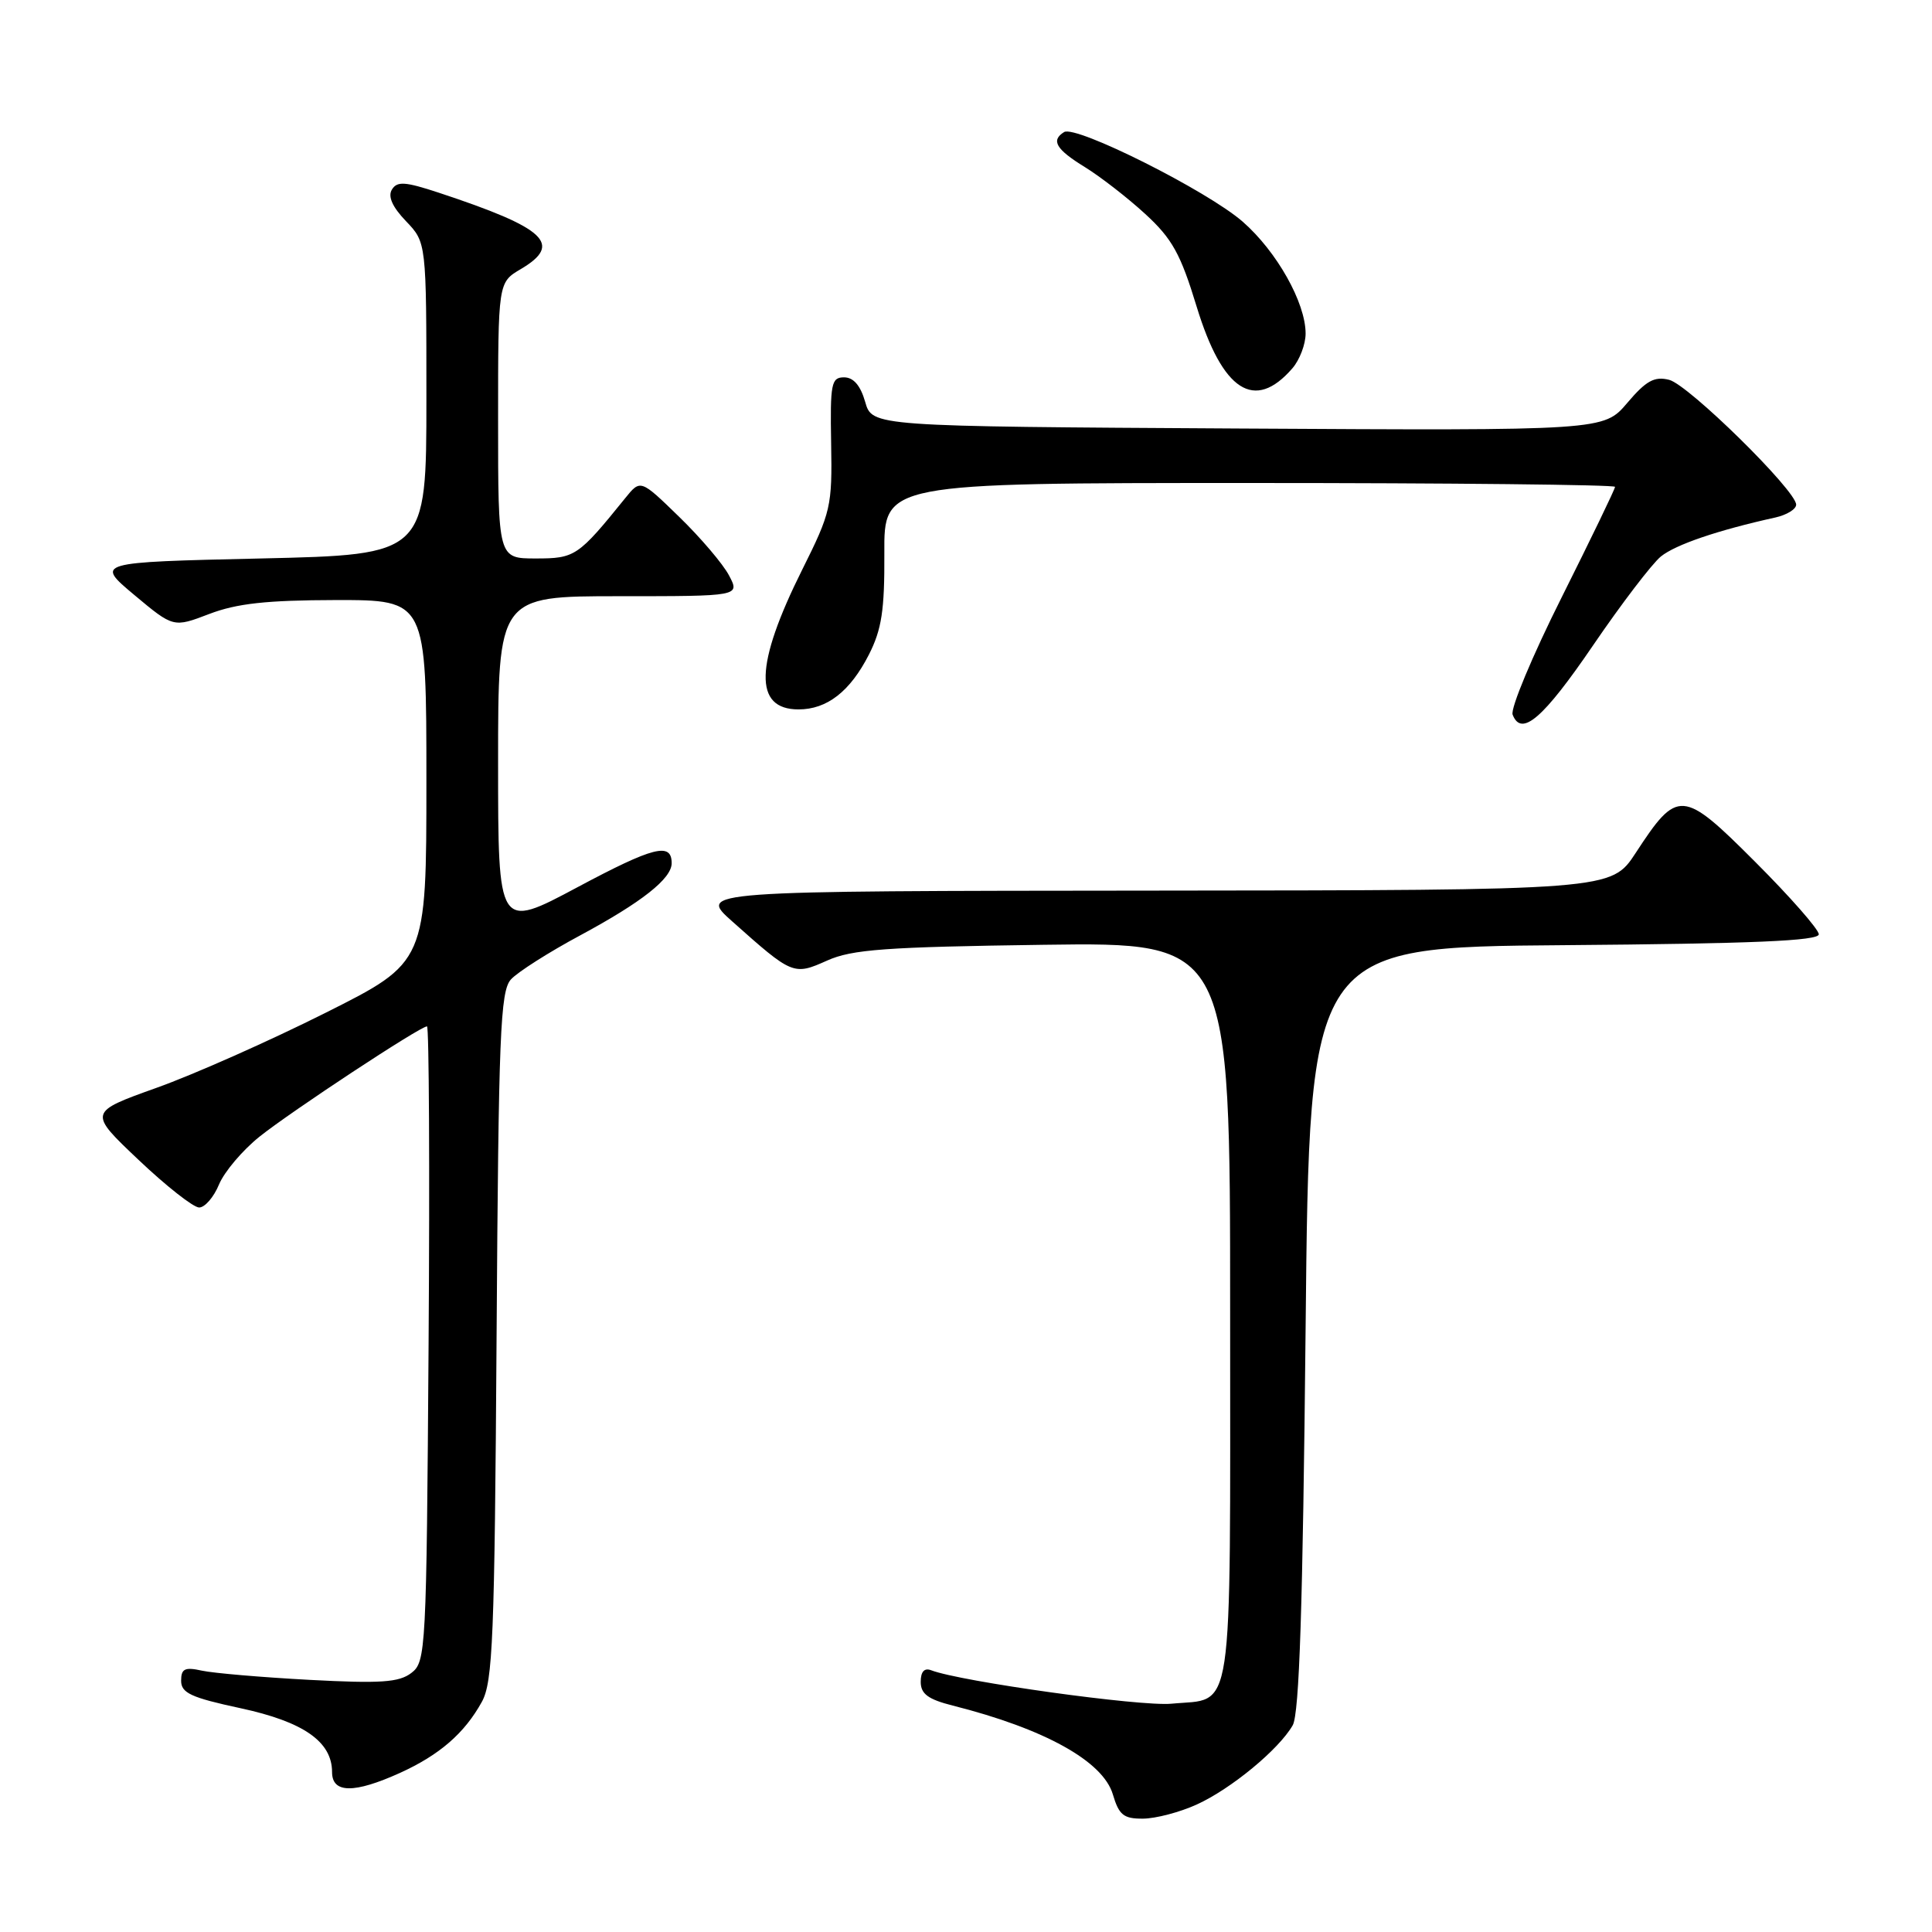 <?xml version="1.0" encoding="UTF-8" standalone="no"?>
<!DOCTYPE svg PUBLIC "-//W3C//DTD SVG 1.1//EN" "http://www.w3.org/Graphics/SVG/1.1/DTD/svg11.dtd" >
<svg xmlns="http://www.w3.org/2000/svg" xmlns:xlink="http://www.w3.org/1999/xlink" version="1.1" viewBox="0 0 256 256">
 <g >
 <path fill="currentColor"
d=" M 158.57 239.11 C 163.12 237.04 169.45 231.82 171.29 228.61 C 172.17 227.07 172.63 212.92 173.00 176.00 C 173.50 125.50 173.50 125.50 207.25 125.24 C 232.24 125.04 241.00 124.67 241.00 123.80 C 241.00 123.16 237.22 118.85 232.60 114.23 C 222.92 104.54 222.30 104.50 216.73 113.03 C 213.50 117.96 213.50 117.96 153.00 118.01 C 92.50 118.06 92.50 118.06 97.00 122.07 C 105.01 129.21 105.15 129.27 109.60 127.28 C 112.89 125.80 117.35 125.48 138.25 125.19 C 163.00 124.85 163.00 124.85 163.00 173.80 C 163.00 228.81 163.58 224.95 155.22 225.75 C 151.13 226.14 127.31 222.82 123.39 221.32 C 122.48 220.97 122.00 221.50 122.00 222.85 C 122.00 224.45 122.97 225.17 126.25 226.00 C 138.41 229.07 146.16 233.37 147.46 237.77 C 148.27 240.50 148.88 241.00 151.46 240.98 C 153.13 240.97 156.33 240.13 158.57 239.11 Z  M 53.00 234.92 C 58.25 232.53 61.54 229.68 63.85 225.50 C 65.30 222.86 65.54 217.10 65.80 177.03 C 66.06 137.00 66.29 131.34 67.70 129.78 C 68.58 128.81 72.72 126.17 76.90 123.93 C 85.03 119.55 89.00 116.43 89.00 114.38 C 89.00 111.57 86.60 112.18 76.54 117.55 C 66.00 123.18 66.00 123.18 66.00 101.09 C 66.00 79.00 66.00 79.00 82.03 79.00 C 98.05 79.00 98.05 79.00 96.60 76.25 C 95.81 74.74 92.84 71.25 90.01 68.50 C 84.87 63.50 84.87 63.50 82.85 66.00 C 76.60 73.73 76.20 74.00 70.99 74.00 C 66.00 74.00 66.00 74.00 66.00 55.72 C 66.00 37.43 66.00 37.43 69.00 35.66 C 74.62 32.34 72.35 30.23 58.13 25.53 C 53.67 24.06 52.62 23.99 51.93 25.12 C 51.37 26.03 51.99 27.42 53.79 29.30 C 56.50 32.13 56.50 32.13 56.50 52.81 C 56.50 73.50 56.50 73.50 34.56 74.00 C 12.62 74.50 12.62 74.50 17.80 78.84 C 22.98 83.17 22.98 83.17 27.74 81.35 C 31.38 79.96 35.33 79.53 44.50 79.51 C 56.50 79.50 56.50 79.50 56.50 103.50 C 56.50 127.50 56.50 127.50 43.12 134.21 C 35.77 137.90 25.69 142.38 20.72 144.15 C 11.70 147.38 11.70 147.38 18.36 153.69 C 22.02 157.16 25.63 160.00 26.39 160.00 C 27.14 160.00 28.33 158.63 29.02 156.95 C 29.72 155.27 32.13 152.42 34.39 150.61 C 38.61 147.24 55.67 136.00 56.58 136.00 C 56.85 136.00 56.95 154.94 56.79 178.08 C 56.51 218.81 56.44 220.21 54.50 221.68 C 52.86 222.93 50.43 223.09 41.00 222.59 C 34.67 222.25 28.26 221.70 26.75 221.37 C 24.49 220.87 24.00 221.11 24.00 222.71 C 24.00 224.33 25.32 224.94 31.84 226.34 C 40.22 228.14 44.00 230.78 44.00 234.81 C 44.00 237.64 46.92 237.67 53.00 234.92 Z  M 211.10 85.50 C 214.85 80.00 218.89 74.71 220.07 73.74 C 222.02 72.16 227.64 70.25 235.25 68.57 C 236.76 68.23 238.00 67.47 238.00 66.87 C 238.00 65.00 223.73 50.97 221.17 50.33 C 219.22 49.84 218.12 50.44 215.62 53.39 C 212.50 57.06 212.50 57.06 164.04 56.78 C 115.57 56.50 115.57 56.50 114.64 53.25 C 114.02 51.08 113.09 50.00 111.84 50.00 C 110.15 50.00 109.99 50.82 110.13 58.75 C 110.28 67.10 110.10 67.87 106.29 75.50 C 100.00 88.11 99.84 94.00 105.81 94.00 C 109.59 94.00 112.64 91.62 115.13 86.75 C 116.83 83.40 117.22 80.87 117.18 73.31 C 117.13 64.00 117.13 64.00 165.56 64.00 C 192.20 64.00 214.00 64.23 214.00 64.51 C 214.00 64.80 210.82 71.37 206.94 79.13 C 203.05 86.88 200.13 93.88 200.43 94.69 C 201.59 97.70 204.48 95.21 211.10 85.50 Z  M 171.25 48.80 C 172.21 47.69 173.00 45.62 173.00 44.20 C 173.00 40.11 169.18 33.32 164.66 29.37 C 159.99 25.29 142.55 16.54 141.00 17.50 C 139.22 18.60 139.92 19.79 143.75 22.14 C 145.81 23.41 149.42 26.21 151.76 28.36 C 155.32 31.63 156.43 33.63 158.56 40.62 C 161.99 51.85 166.24 54.59 171.25 48.80 Z "/>
</g>
</svg>